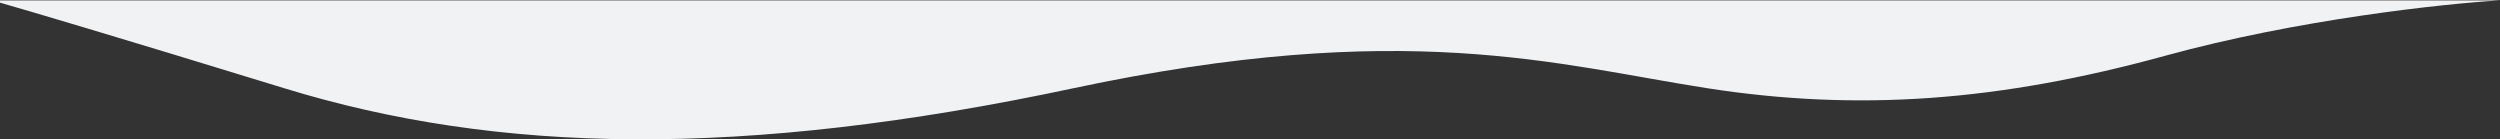<?xml version="1.0" encoding="UTF-8"?>
<svg width="1920px" height="107px" viewBox="0 0 1920 107" version="1.1" xmlns="http://www.w3.org/2000/svg"
    xmlns:xlink="http://www.w3.org/1999/xlink">
    <rect x="0" y="0" width="1920" height="107" fill="#333333" stroke="none"/>
    <title>Group</title>
    <g id="Page-1" stroke="none" stroke-width="1" fill="none" fill-rule="evenodd">
        <g id="Group"
            transform="translate(960, 53.653) rotate(-180) translate(-960, -53.653) translate(-0, 0.307)"
            fill="#F1F2F4" fill-rule="nonzero">
            <path
                d="M0,106.693 C43.386,104.148 155.546,92.084 257.099,64.187 C384.04,29.316 492.393,21.18 608.454,39.196 C724.515,57.213 840.927,93.45 1095.81,39.196 C1350.68,-15.057 1537.87,-11.035 1701.57,39.196 C1832.53,79.382 1901.76,99.783 1920,104.96 L1920,104.96 L1920,106.693 Z"
                id="Combined-Shape"></path>
        </g>
    </g>
</svg>